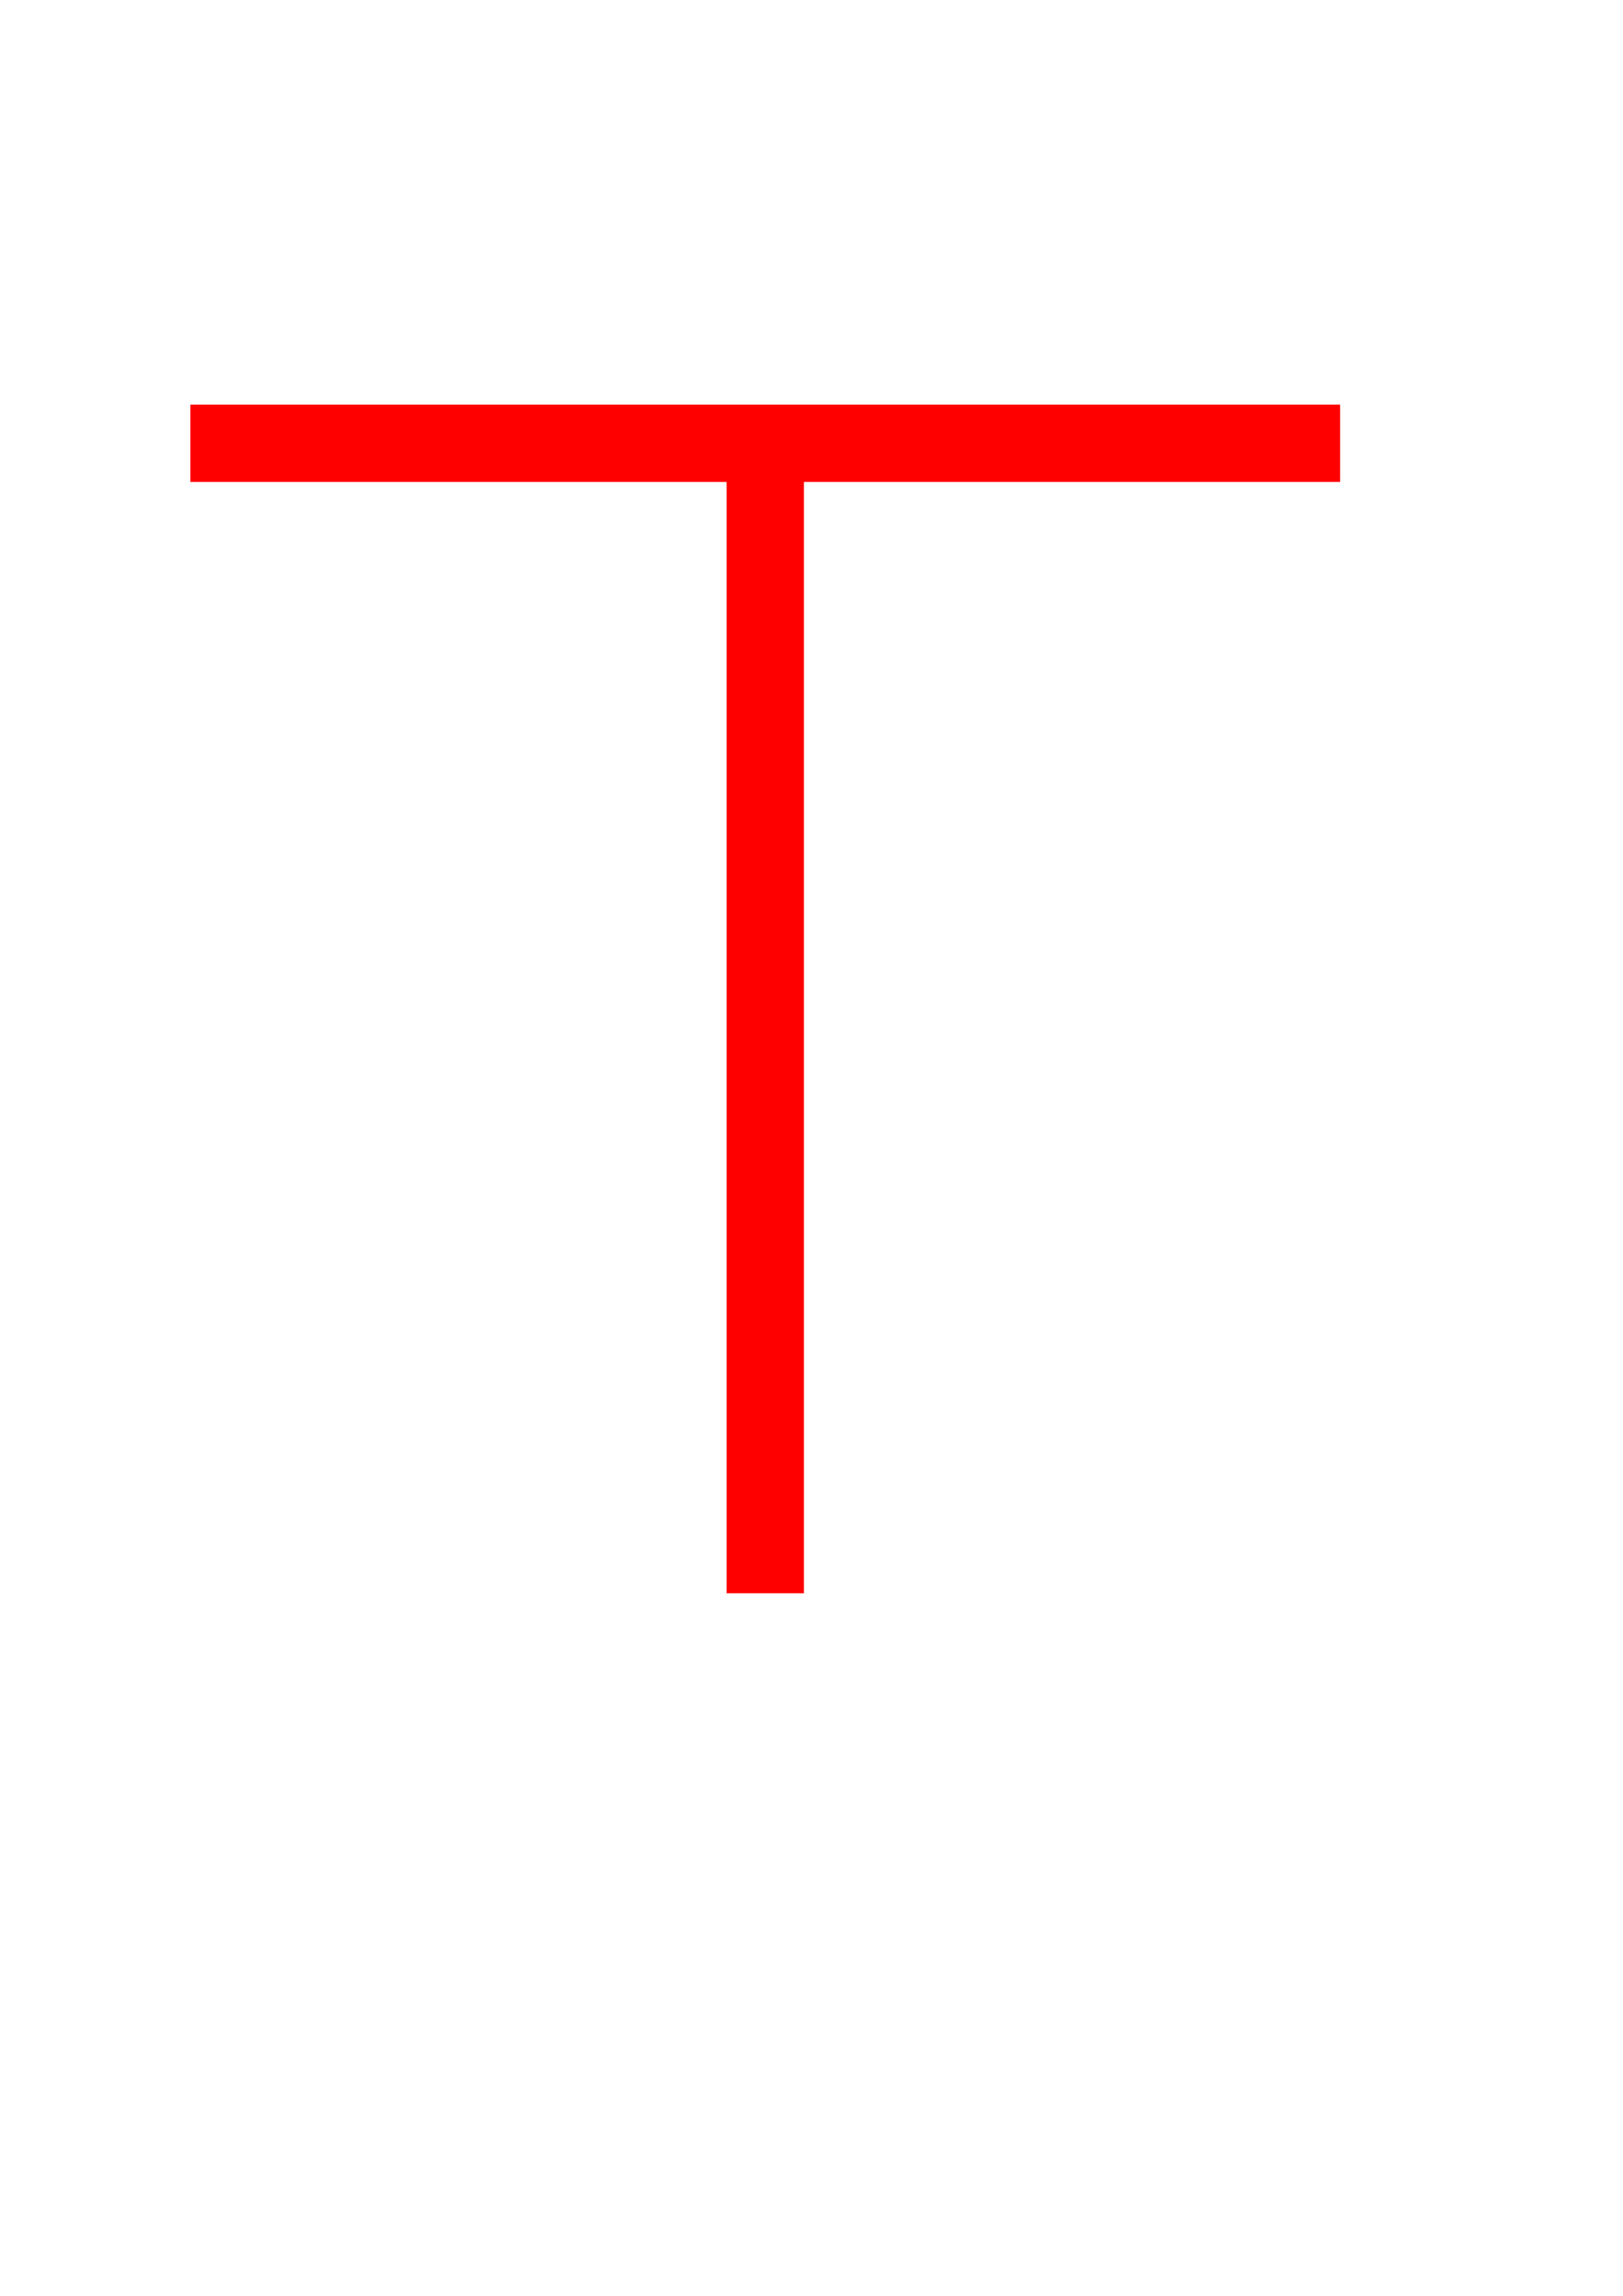 <?xml version="1.0" encoding="UTF-8" standalone="no"?>
<!-- Created with Inkscape (http://www.inkscape.org/) -->

<svg
   xmlns:dc="http://purl.org/dc/elements/1.1/"
   xmlns:cc="http://creativecommons.org/ns#"
   xmlns:rdf="http://www.w3.org/1999/02/22-rdf-syntax-ns#"
   xmlns:svg="http://www.w3.org/2000/svg"
   xmlns="http://www.w3.org/2000/svg"
   xmlns:sodipodi="http://sodipodi.sourceforge.net/DTD/sodipodi-0.dtd"
   xmlns:inkscape="http://www.inkscape.org/namespaces/inkscape"
   width="744.094"
   height="1052.362"
   id="svg3795"
   version="1.1"
   inkscape:version="0.48.3.1 r9886"
   sodipodi:docname="obstacle.svg">
  <defs
     id="defs3797" />
  <sodipodi:namedview
     id="base"
     pagecolor="#72ffff"
     bordercolor="#666666"
     borderopacity="1.0"
     inkscape:pageopacity="0.45490196"
     inkscape:pageshadow="2"
     inkscape:zoom="0.59"
     inkscape:cx="367.42857"
     inkscape:cy="611.93896"
     inkscape:document-units="px"
     inkscape:current-layer="layer1"
     showgrid="false"
     inkscape:window-width="1039"
     inkscape:window-height="835"
     inkscape:window-x="276"
     inkscape:window-y="84"
     inkscape:window-maximized="0" />
  <g
     inkscape:label="Layer 1"
     inkscape:groupmode="layer"
     id="layer1">
    <path
       style="fill:none;stroke:#ff0000;stroke-width:35.433;stroke-linecap:butt;stroke-linejoin:miter;stroke-miterlimit:4;stroke-opacity:1;stroke-dasharray:none"
       d="m 350.847,203.21 0,527.119"
       id="path4372"
       inkscape:connector-curvature="0" />
    <path
       style="fill:none;stroke:#ff0000;stroke-width:35.433;stroke-linecap:butt;stroke-linejoin:miter;stroke-miterlimit:4;stroke-opacity:1;stroke-dasharray:none"
       d="m 614.407,203.21 -527.119,0"
       id="path4372-2"
       inkscape:connector-curvature="0" />
  </g>
</svg>
